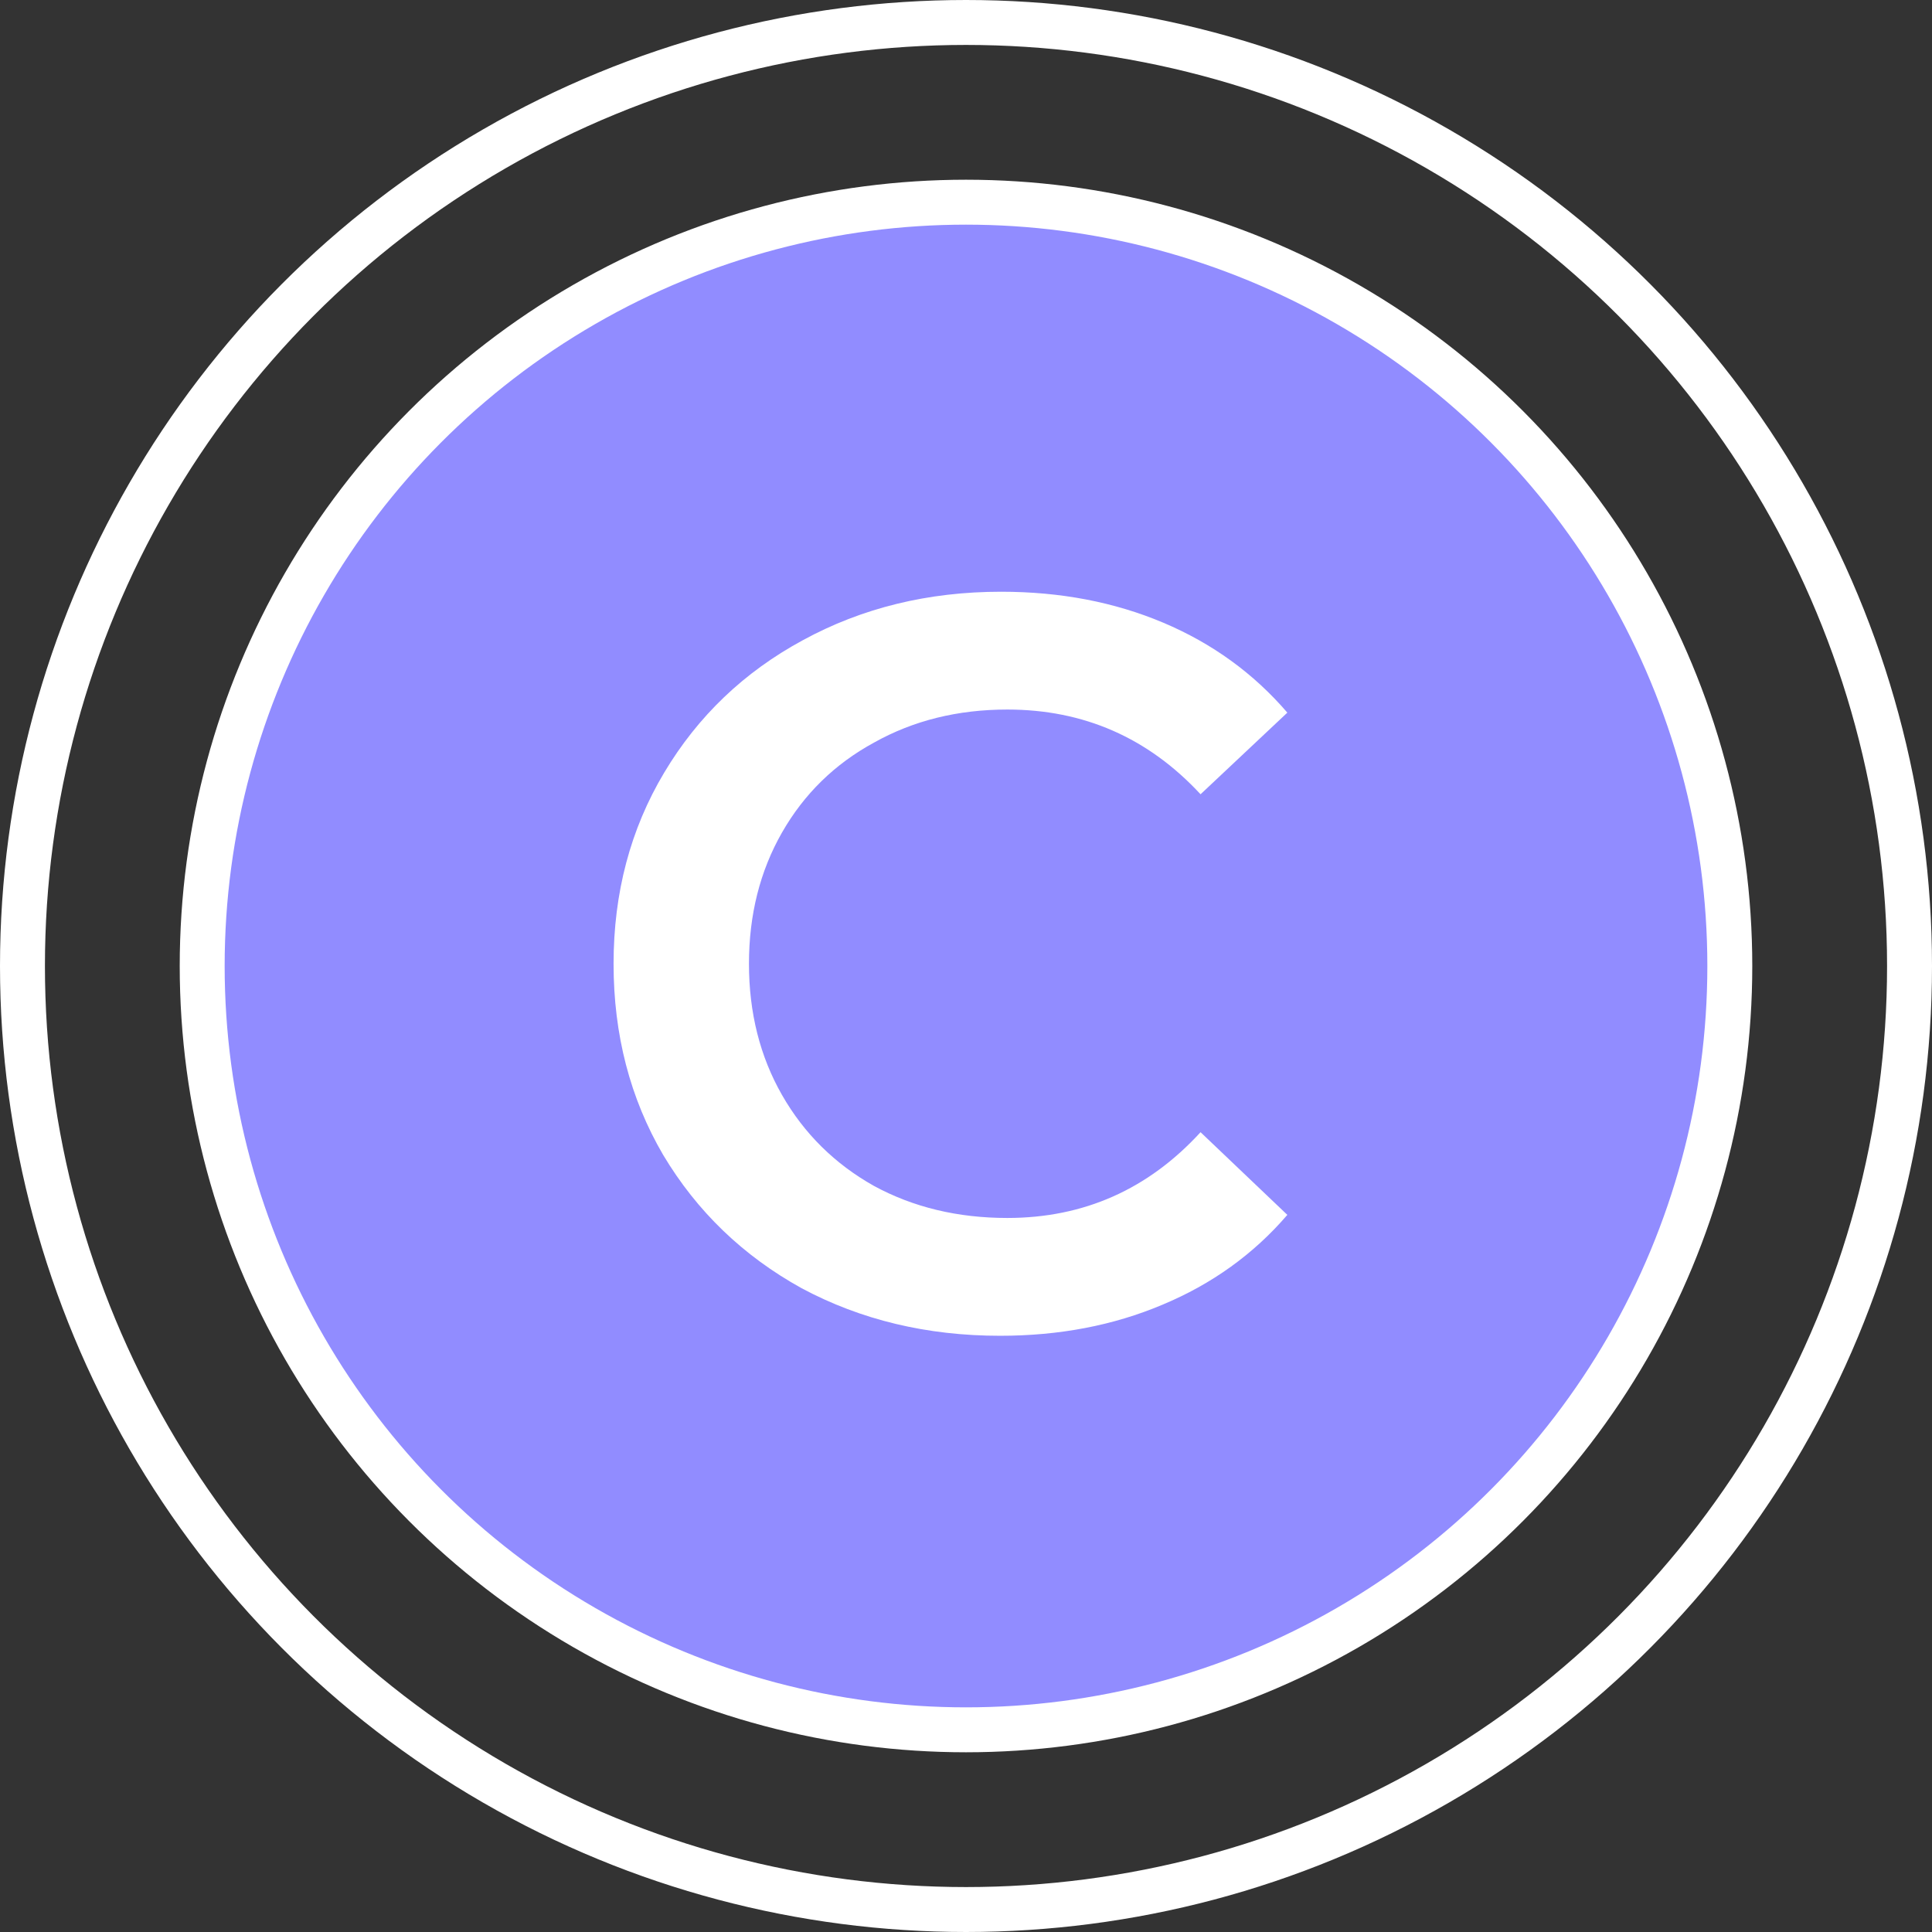 <svg width="86" height="86" viewBox="0 0 86 86" fill="none" xmlns="http://www.w3.org/2000/svg">
<rect x="0" y="0" width="86" height="86" fill="#333333" stroke="none"/>
<circle cx="43" cy="43" r="42" stroke="white" stroke-width="2"/>
<circle cx="43" cy="43" r="34" fill="#918CFF" stroke="white" stroke-width="2"/>
<path d="M44.517 59.46C41.266 59.46 38.322 58.755 35.684 57.344C33.078 55.903 31.023 53.925 29.52 51.41C28.049 48.895 27.312 46.059 27.312 42.9C27.312 39.741 28.064 36.904 29.567 34.39C31.069 31.875 33.124 29.913 35.73 28.502C38.368 27.061 41.312 26.34 44.562 26.34C47.2 26.34 49.607 26.8 51.785 27.72C53.962 28.64 55.802 29.974 57.304 31.722L53.441 35.356C51.11 32.841 48.242 31.584 44.839 31.584C42.63 31.584 40.653 32.075 38.904 33.056C37.157 34.007 35.792 35.34 34.81 37.058C33.829 38.775 33.339 40.722 33.339 42.9C33.339 45.077 33.829 47.025 34.81 48.742C35.792 50.459 37.157 51.809 38.904 52.79C40.653 53.74 42.63 54.216 44.839 54.216C48.242 54.216 51.11 52.943 53.441 50.398L57.304 54.078C55.802 55.826 53.947 57.16 51.739 58.08C49.561 59 47.154 59.46 44.517 59.46Z" fill="white"/>
</svg>
